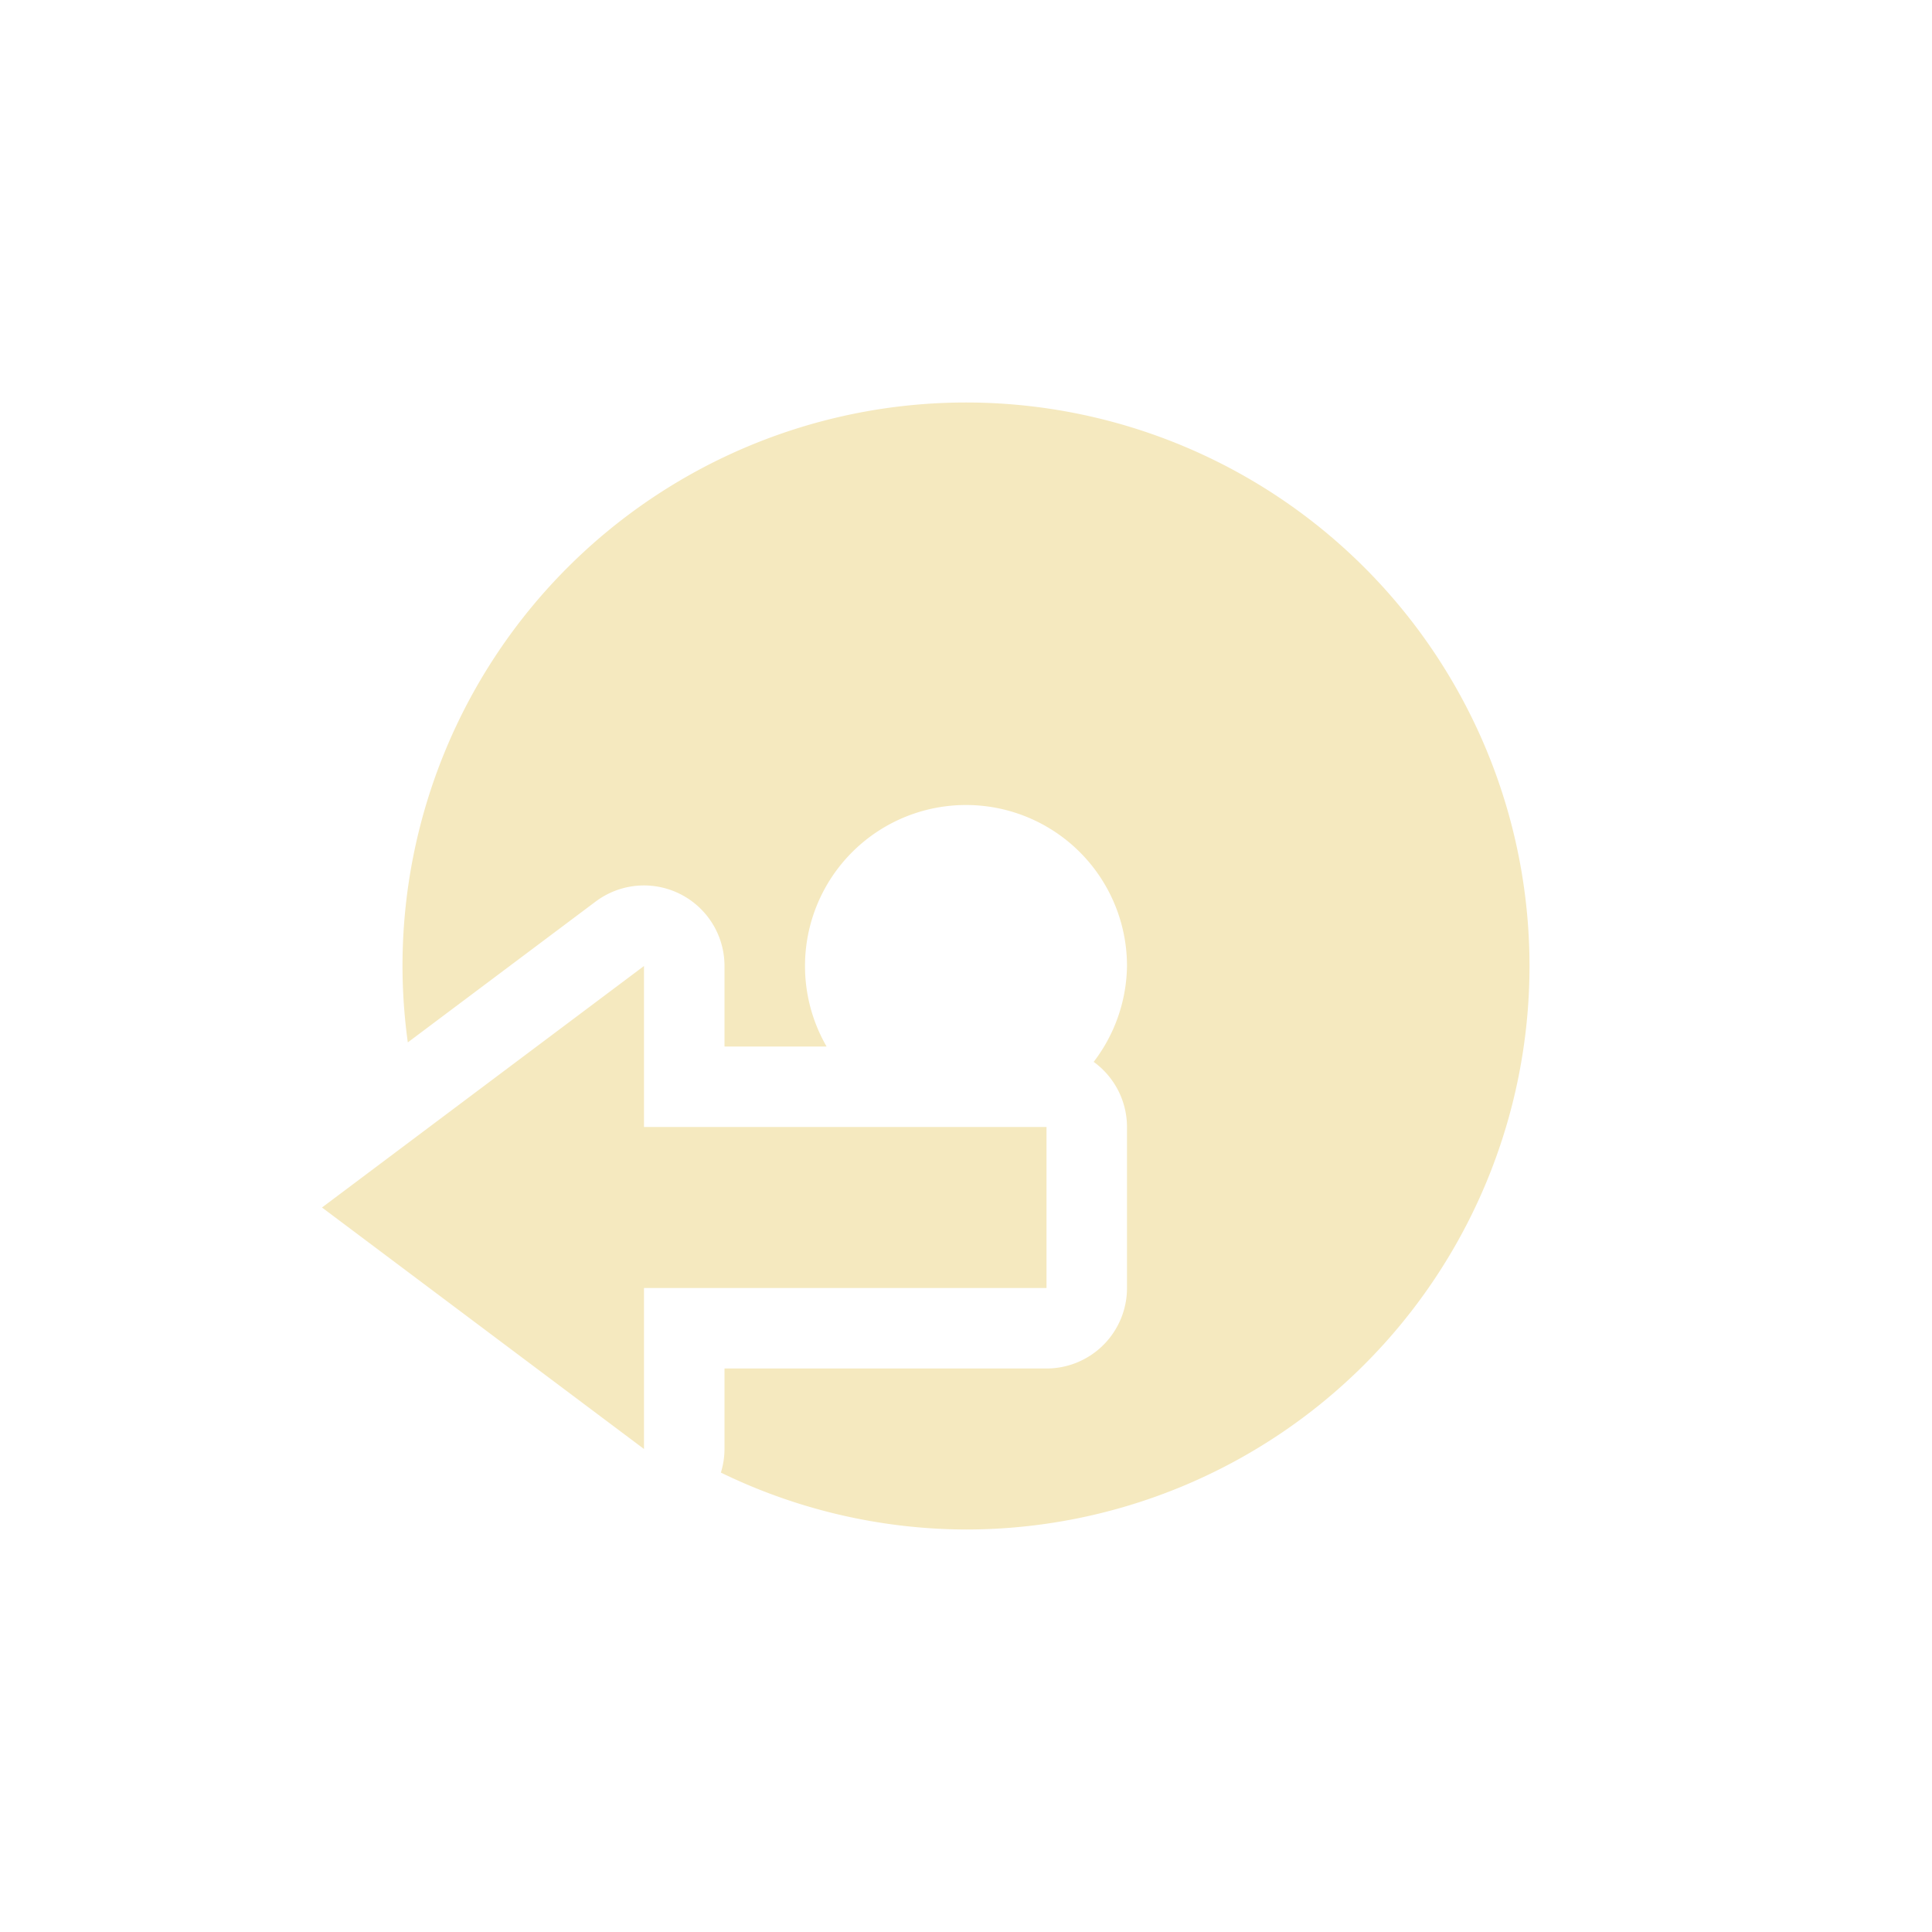 <svg xmlns="http://www.w3.org/2000/svg" width="24" height="24" version="1.1">
 <defs>
  <style id="current-color-scheme" type="text/css">
   .ColorScheme-Text { color:#f5e9bf; } .ColorScheme-Highlight { color:#4285f4; } .ColorScheme-NeutralText { color:#ff9800; } .ColorScheme-PositiveText { color:#4caf50; } .ColorScheme-NegativeText { color:#f44336; }
  </style>
 </defs>
 <path style="fill:currentColor" class="ColorScheme-Text" d="m 12,5 a 7,7 0 0 0 -7,7 7,7 0 0 0 0.066,0.949 l 2.334,-1.75 A 1,1 0 0 1 8.447,11.105 1,1 0 0 1 9,12 v 1 h 1.268 A 2,2 0 0 1 10,12 2,2 0 0 1 12,10 2,2 0 0 1 14,12 2,2 0 0 1 13.586,13.191 1,1 0 0 1 14,14 v 2 a 1,1 0 0 1 -1,1 H 9 v 1 A 1,1 0 0 1 8.955,18.293 7,7 0 0 0 12,19 7,7 0 0 0 19,12 7,7 0 0 0 12,5 Z m -4,7 -4,3 4,3 v -2 h 5 V 14 H 8 Z"/>
</svg>
